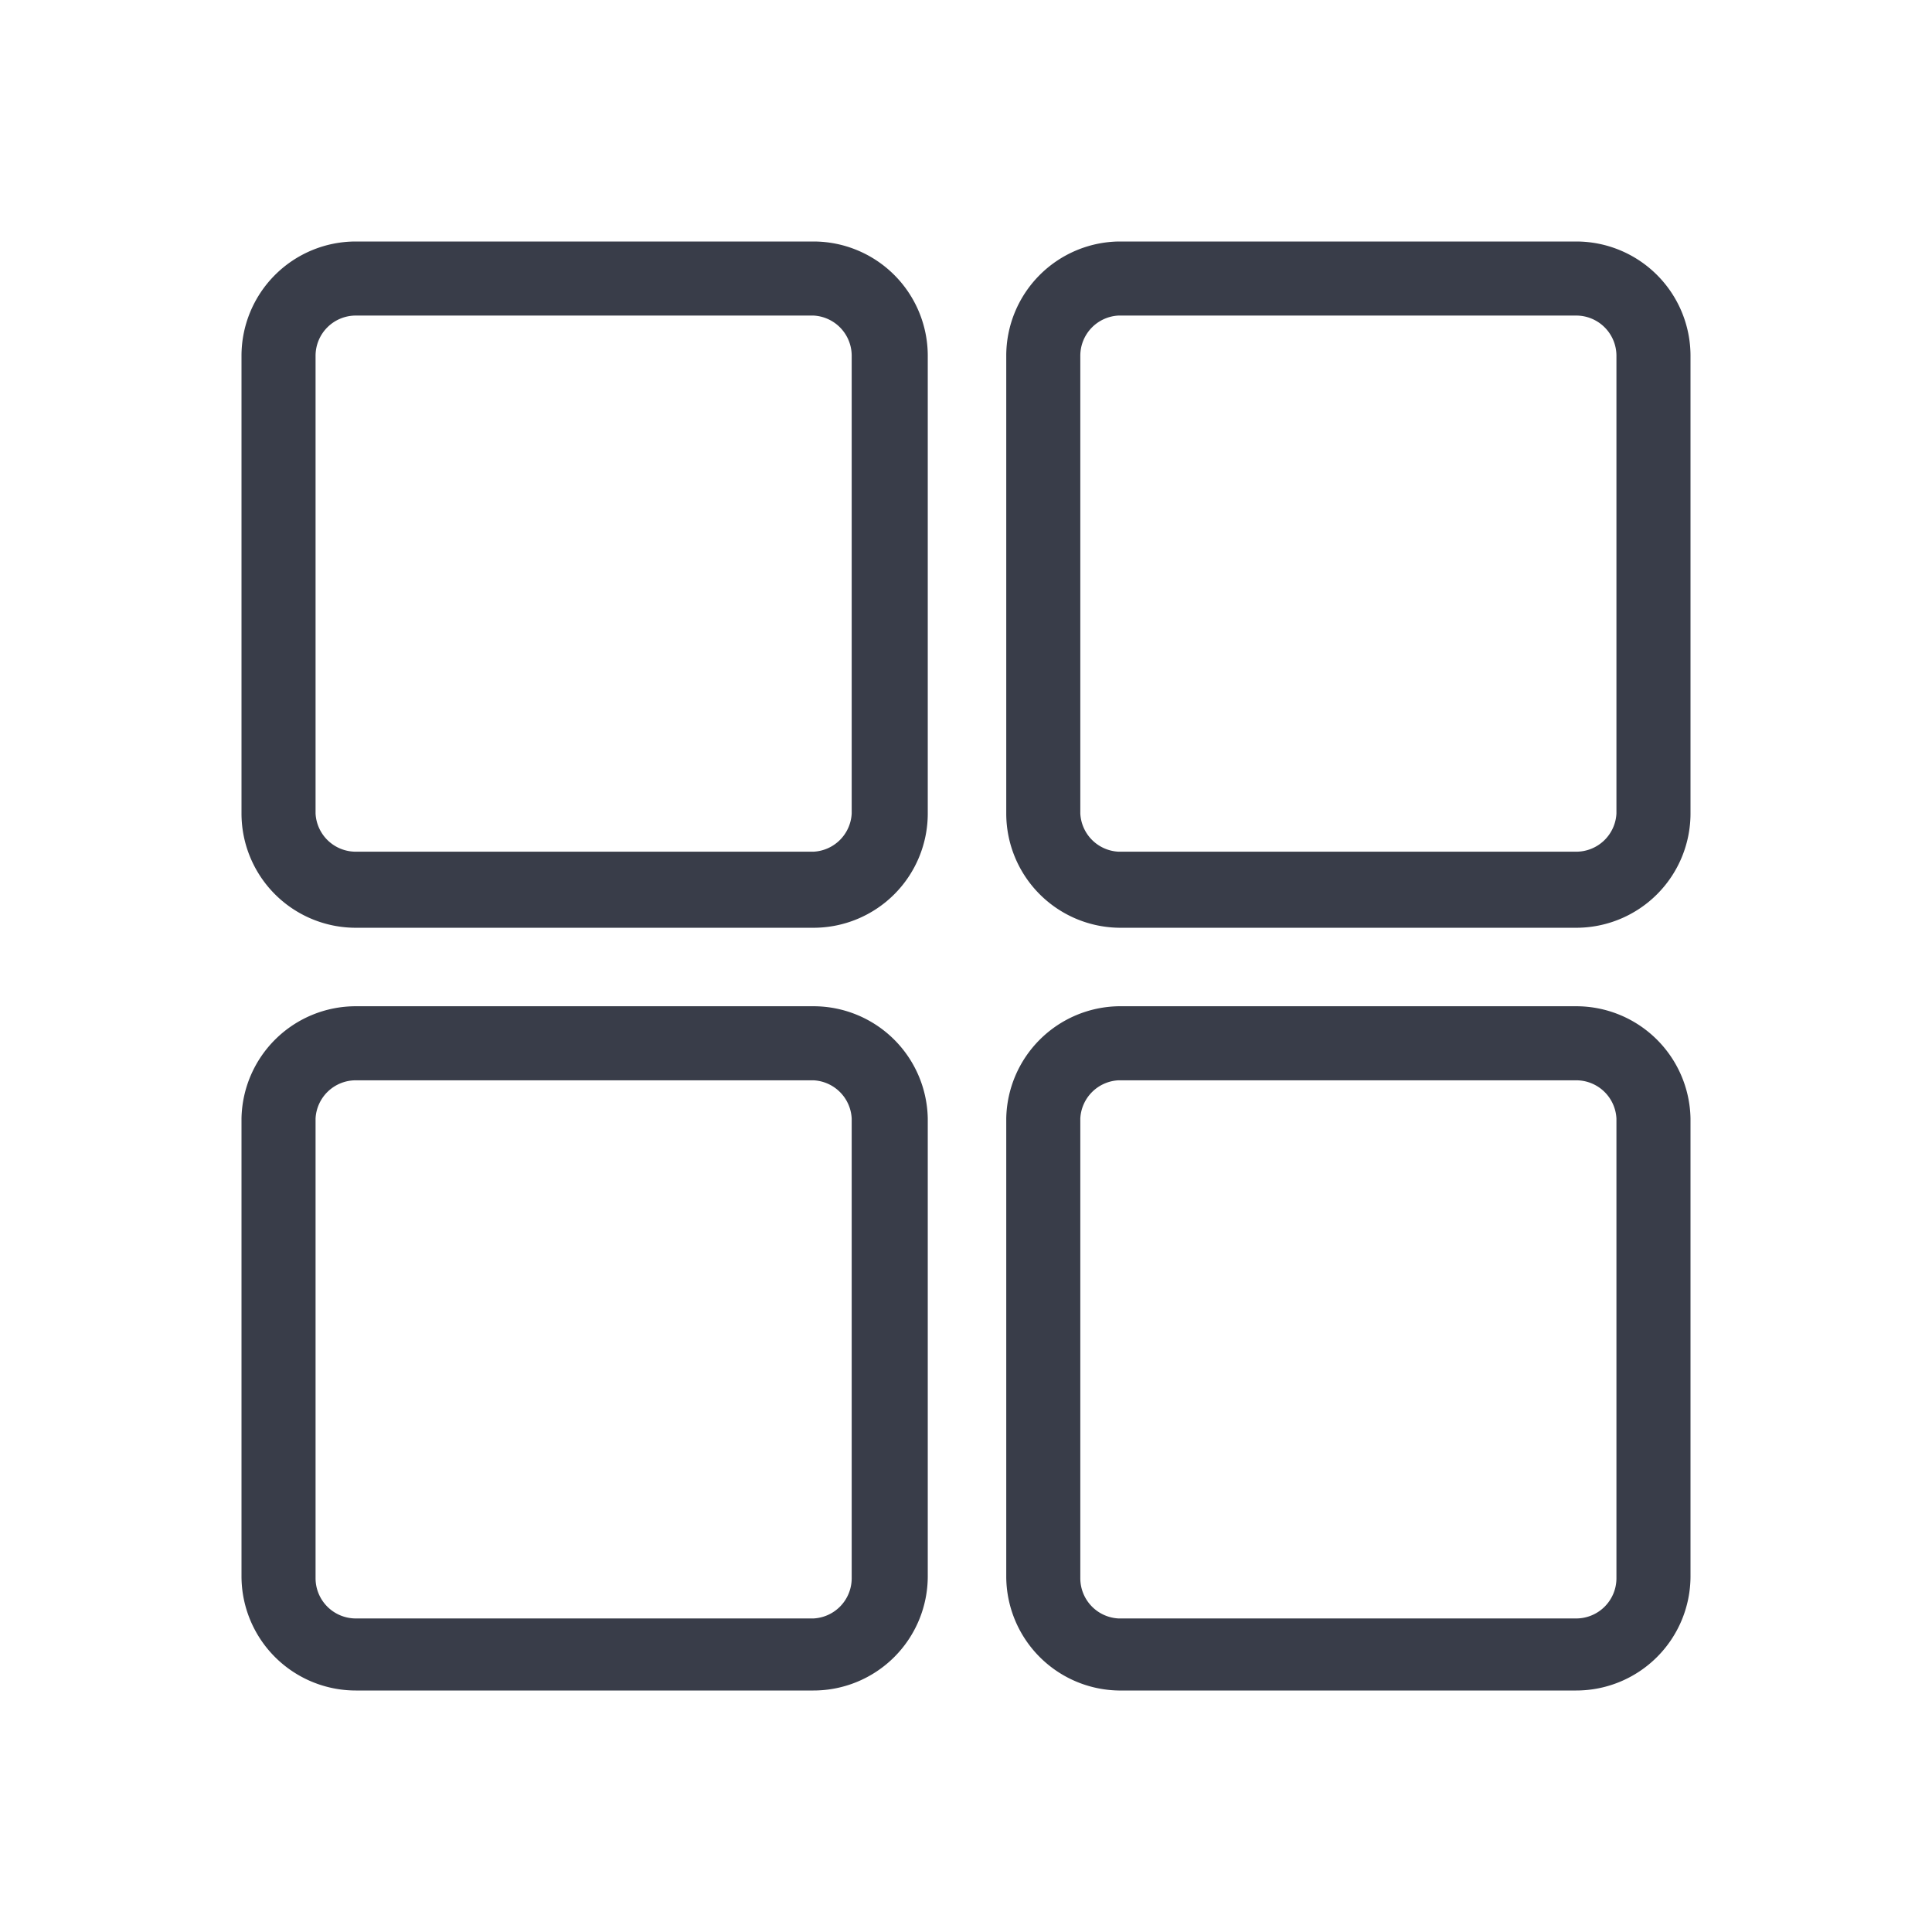 <?xml version="1.0" standalone="no"?><!DOCTYPE svg PUBLIC "-//W3C//DTD SVG 1.1//EN" "http://www.w3.org/Graphics/SVG/1.1/DTD/svg11.dtd"><svg t="1608191001003" class="icon" viewBox="0 0 1024 1024" version="1.1" xmlns="http://www.w3.org/2000/svg" p-id="3393" xmlns:xlink="http://www.w3.org/1999/xlink" width="200" height="200"><defs><style type="text/css"></style></defs><path d="M431.147 128H188.587A60.587 60.587 0 0 0 128 188.587v242.56a60.587 60.587 0 0 0 60.587 60.587h242.56a60.587 60.587 0 0 0 60.587-60.587V188.587A60.587 60.587 0 0 0 431.147 128z m20.267 303.147a21.333 21.333 0 0 1-20.267 20.267H188.587a21.333 21.333 0 0 1-21.333-20.267V188.587a21.333 21.333 0 0 1 21.333-21.333h242.56a21.333 21.333 0 0 1 20.267 21.333zM835.413 128H592.853A60.587 60.587 0 0 0 533.333 188.587v242.56a60.587 60.587 0 0 0 60.587 60.587h241.493A60.587 60.587 0 0 0 896 431.147V188.587A60.587 60.587 0 0 0 835.413 128z m21.333 303.147a21.333 21.333 0 0 1-21.333 20.267H592.853a21.333 21.333 0 0 1-20.267-20.267V188.587a21.333 21.333 0 0 1 20.267-21.333h242.56a21.333 21.333 0 0 1 21.333 21.333zM431.147 533.333H188.587A60.587 60.587 0 0 0 128 592.853v242.56A60.587 60.587 0 0 0 188.587 896h242.56a60.587 60.587 0 0 0 60.587-60.587V592.853A60.587 60.587 0 0 0 431.147 533.333z m20.267 303.147a21.333 21.333 0 0 1-20.267 21.333H188.587a21.333 21.333 0 0 1-21.333-21.333V592.853a21.333 21.333 0 0 1 21.333-20.267h242.56a21.333 21.333 0 0 1 20.267 20.267zM835.413 533.333H592.853A60.587 60.587 0 0 0 533.333 592.853v242.56A60.587 60.587 0 0 0 592.853 896h242.56A60.587 60.587 0 0 0 896 835.413V592.853A60.587 60.587 0 0 0 835.413 533.333z m21.333 303.147a21.333 21.333 0 0 1-21.333 21.333H592.853a21.333 21.333 0 0 1-20.267-21.333V592.853a21.333 21.333 0 0 1 20.267-20.267h242.56a21.333 21.333 0 0 1 21.333 20.267z" p-id="3394" fill="#393d49"></path></svg>
